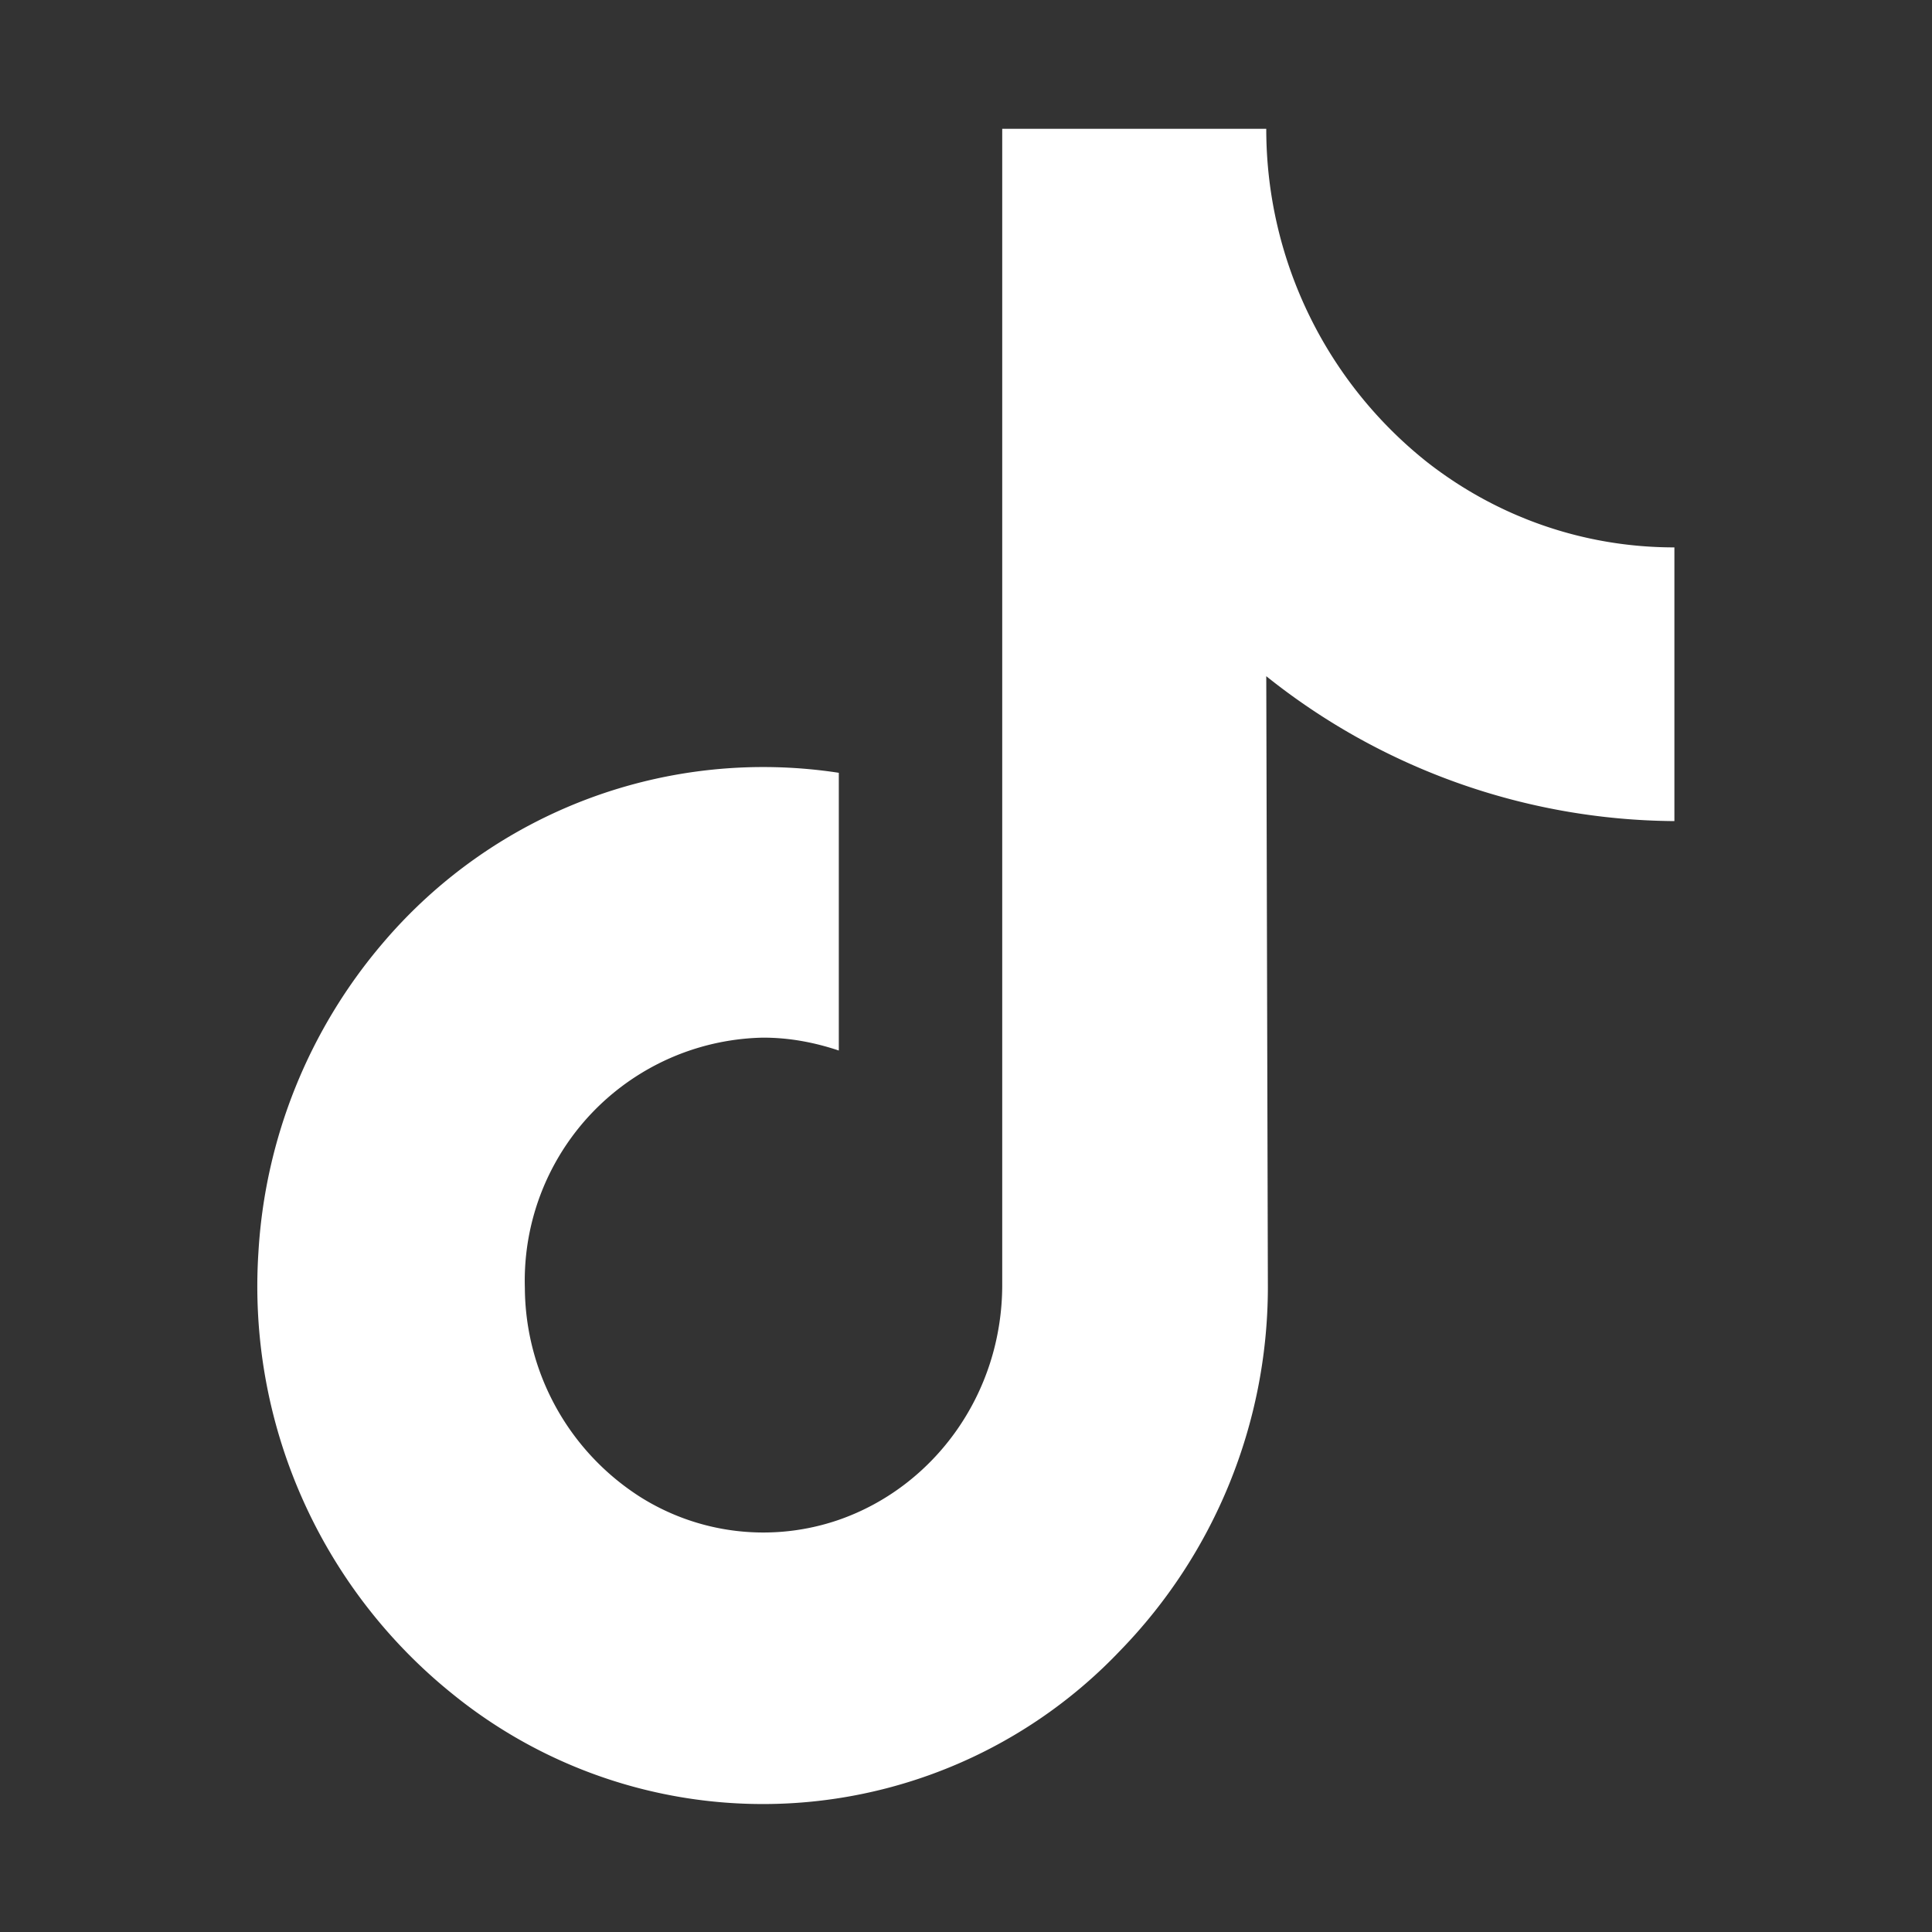 <svg xmlns="http://www.w3.org/2000/svg" fill="none" viewBox="0 0 24 24">
  <rect x="0" y="0" width="24" height="24" fill="#333333" stroke="none"/>
  <path fill="#fff" d="M20.8 6.8c-1.15 0-2.21-.39-3.06-1.05a5.28 5.28 0 01-2.01-4.15h-3.28v14.36c0 1.36-.85 2.51-2.03 2.92a2.87 2.87 0 01-2.46-.28A3.1 3.1 0 016.52 16a3.02 3.02 0 012.96-3.11c.33 0 .64.06.94.16V9.6a6.2 6.2 0 00-5.66 2.11 6.5 6.5 0 00-1.55 3.85 6.5 6.5 0 002.42 5.49 6.12 6.12 0 008.28-.54A6.48 6.48 0 0015.75 16l-.02-7.6a8.2 8.2 0 005.07 1.8V6.8z"/>
</svg>

